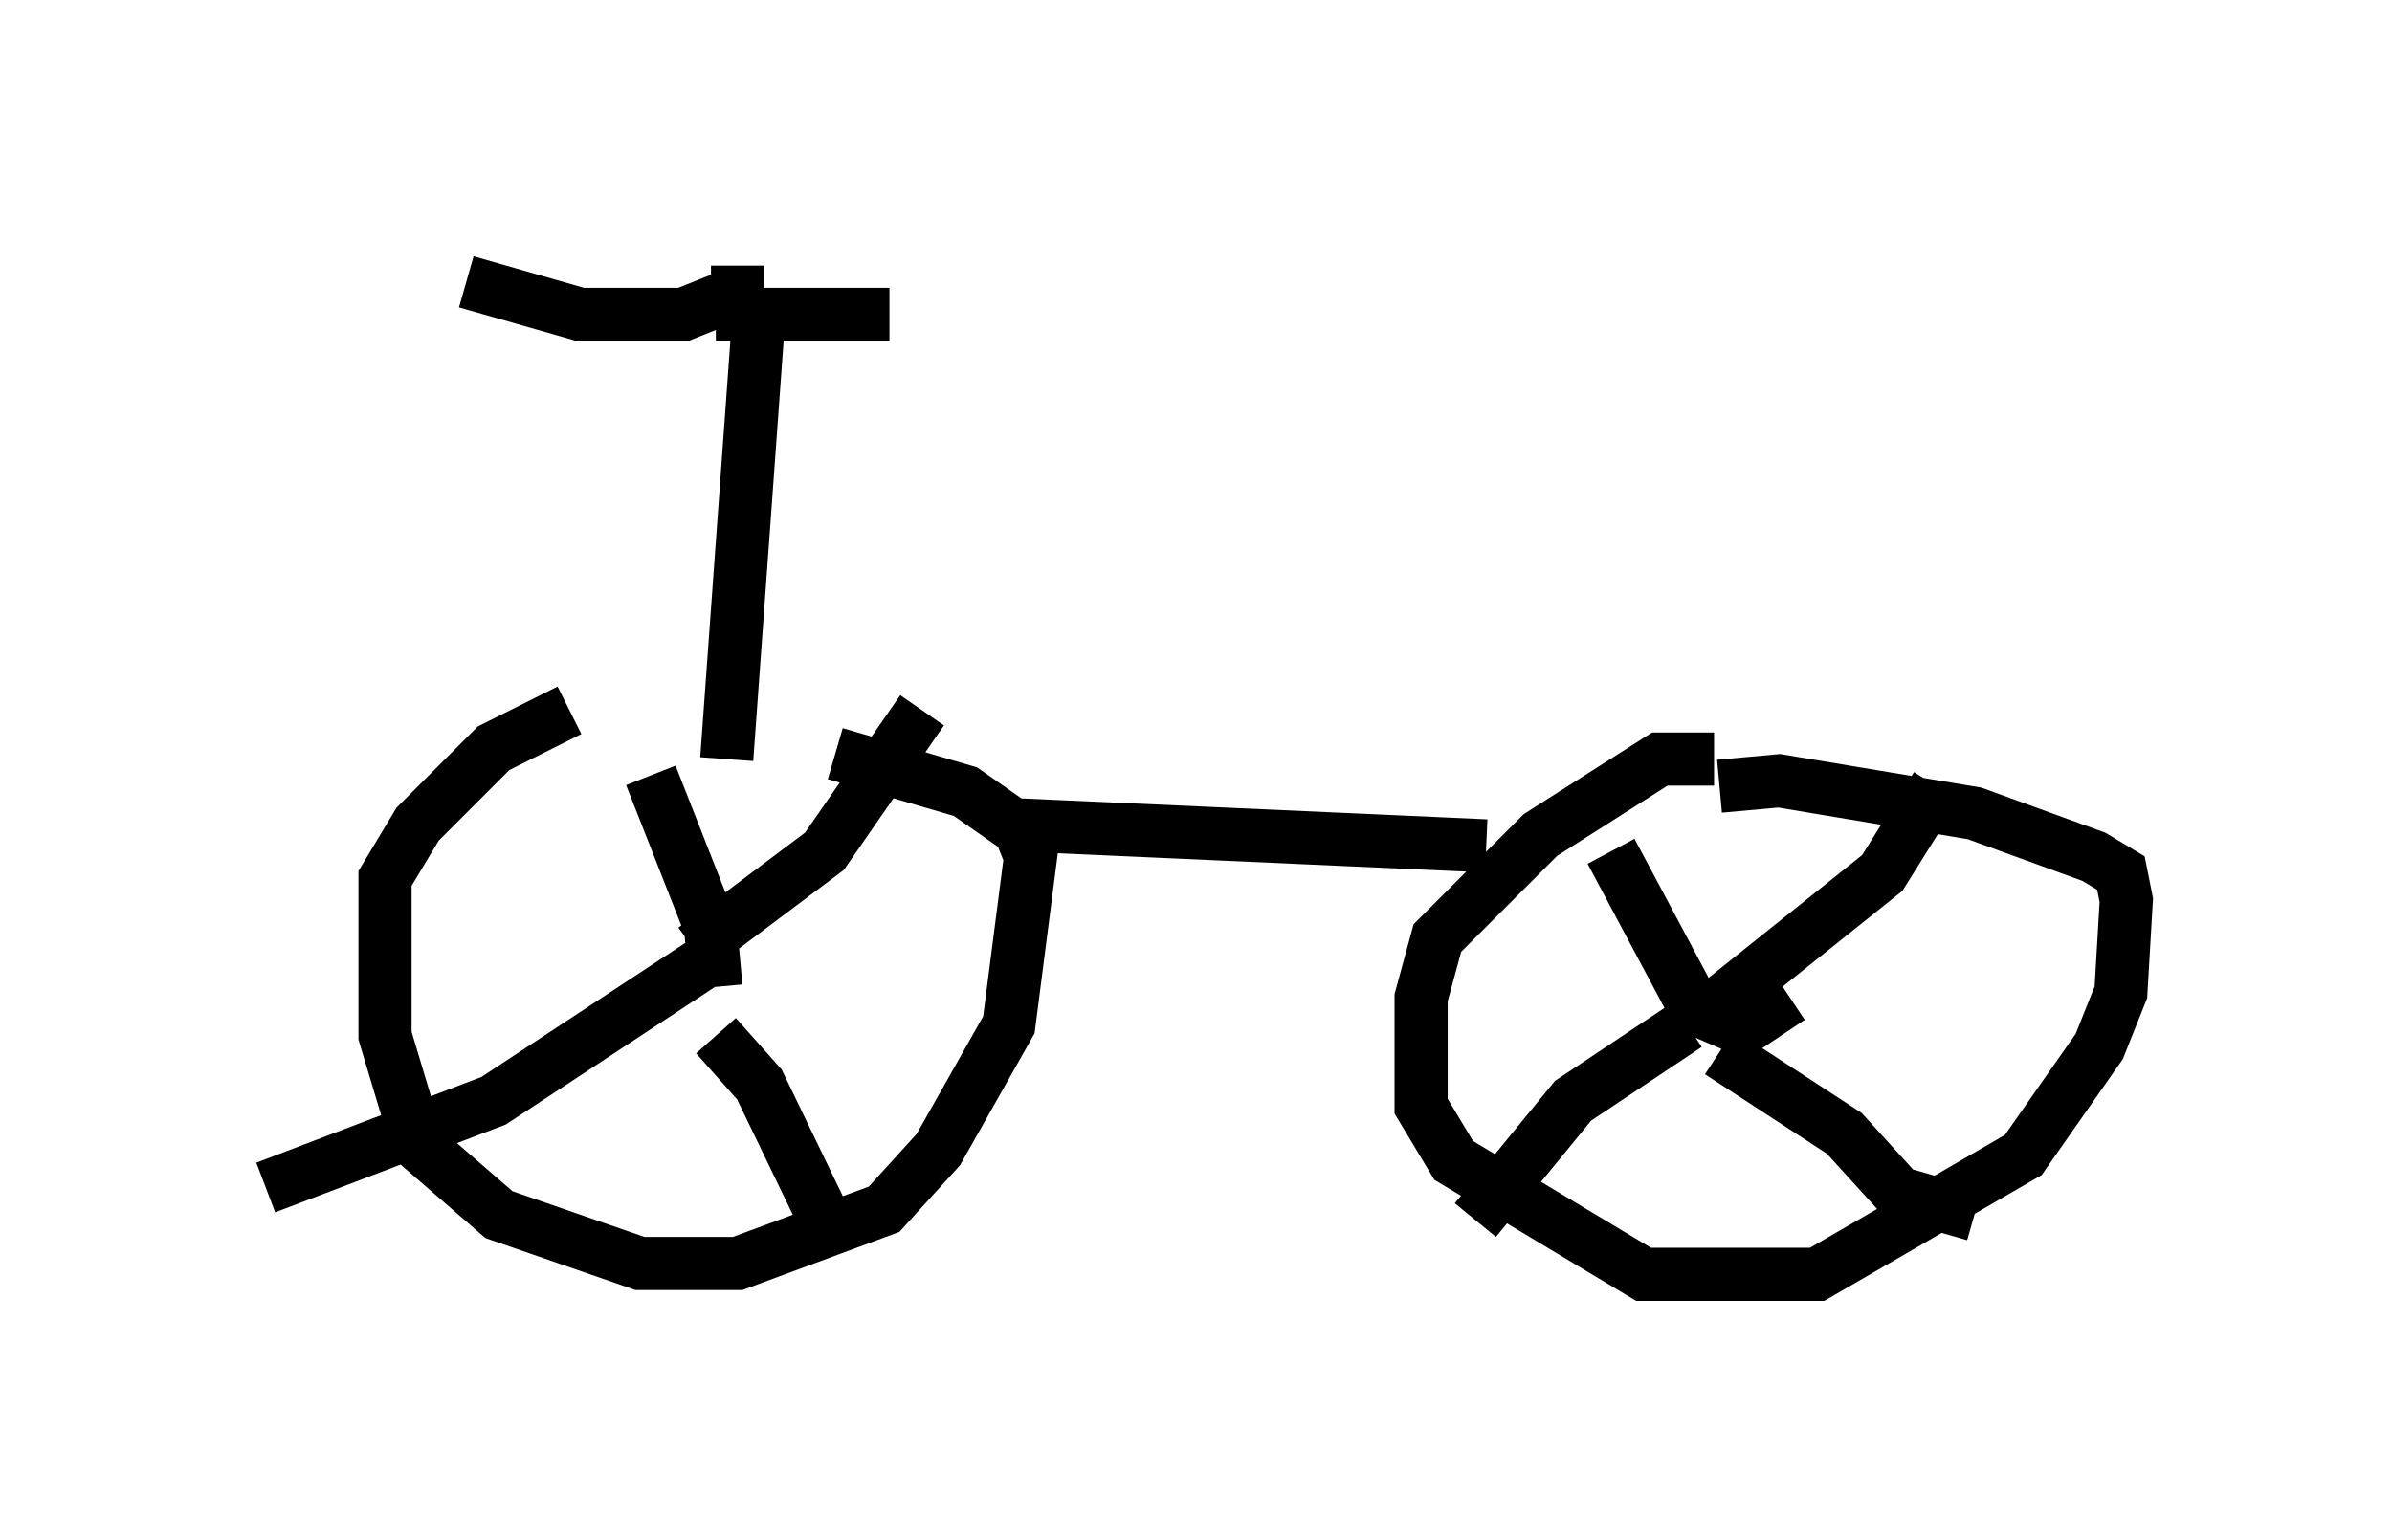 <?xml version="1.0" encoding="utf-8" ?>
<svg baseProfile="full" height="28.988" version="1.1" width="45.015" xmlns="http://www.w3.org/2000/svg" xmlns:ev="http://www.w3.org/2001/xml-events" xmlns:xlink="http://www.w3.org/1999/xlink"><defs /><rect fill="white" height="28.988" width="45.015" x="0" y="0" /><path d="M14.494, 12.452 m-3.777, 0.919 l-1.429, 0.715 -1.429, 1.429 l-0.613, 1.021 0.0, 2.96 l0.613, 2.042 1.531, 1.327 l2.654, 0.919 1.838, 0.0 l2.756, -1.021 1.021, -1.123 l1.327, -2.348 0.408, -3.165 l-0.204, -0.51 -1.021, -0.715 l-2.45, -0.715 m16.538, 0.102 l-1.021, 0.0 -2.246, 1.429 l-1.94, 1.94 -0.306, 1.123 l0.0, 2.042 0.613, 1.021 l3.573, 2.144 3.267, 0.0 l3.879, -2.246 1.429, -2.042 l0.408, -1.021 0.102, -1.735 l-0.102, -0.51 -0.51, -0.306 l-2.246, -0.817 -3.675, -0.613 l-1.123, 0.102 m-18.886, 3.777 l-0.102, -1.123 -1.123, -2.858 m0.817, 3.267 l2.45, -1.838 1.838, -2.654 m-3.879, 6.125 l0.817, 0.919 1.429, 2.96 m-2.552, -5.206 l-3.879, 2.552 -4.288, 1.633 m27.052, -2.756 l0.306, -0.715 3.063, -2.45 l1.021, -1.633 m-4.492, 4.288 l-1.633, -3.063 m1.429, 3.267 l-2.144, 1.429 -1.838, 2.246 m5.921, -4.185 l-1.225, 0.817 m-0.102, 0.204 l2.348, 1.531 1.021, 1.123 l1.429, 0.408 m-9.188, -6.942 l-9.086, -0.408 m-4.594, -9.698 l-0.613, 8.473 m0.204, -9.29 l0.0, 0.51 -1.021, 0.408 l-1.94, 0.0 -2.144, -0.613 m4.696, 0.613 l3.267, 0.0 " fill="none" stroke="black" stroke-width="1" /></svg>